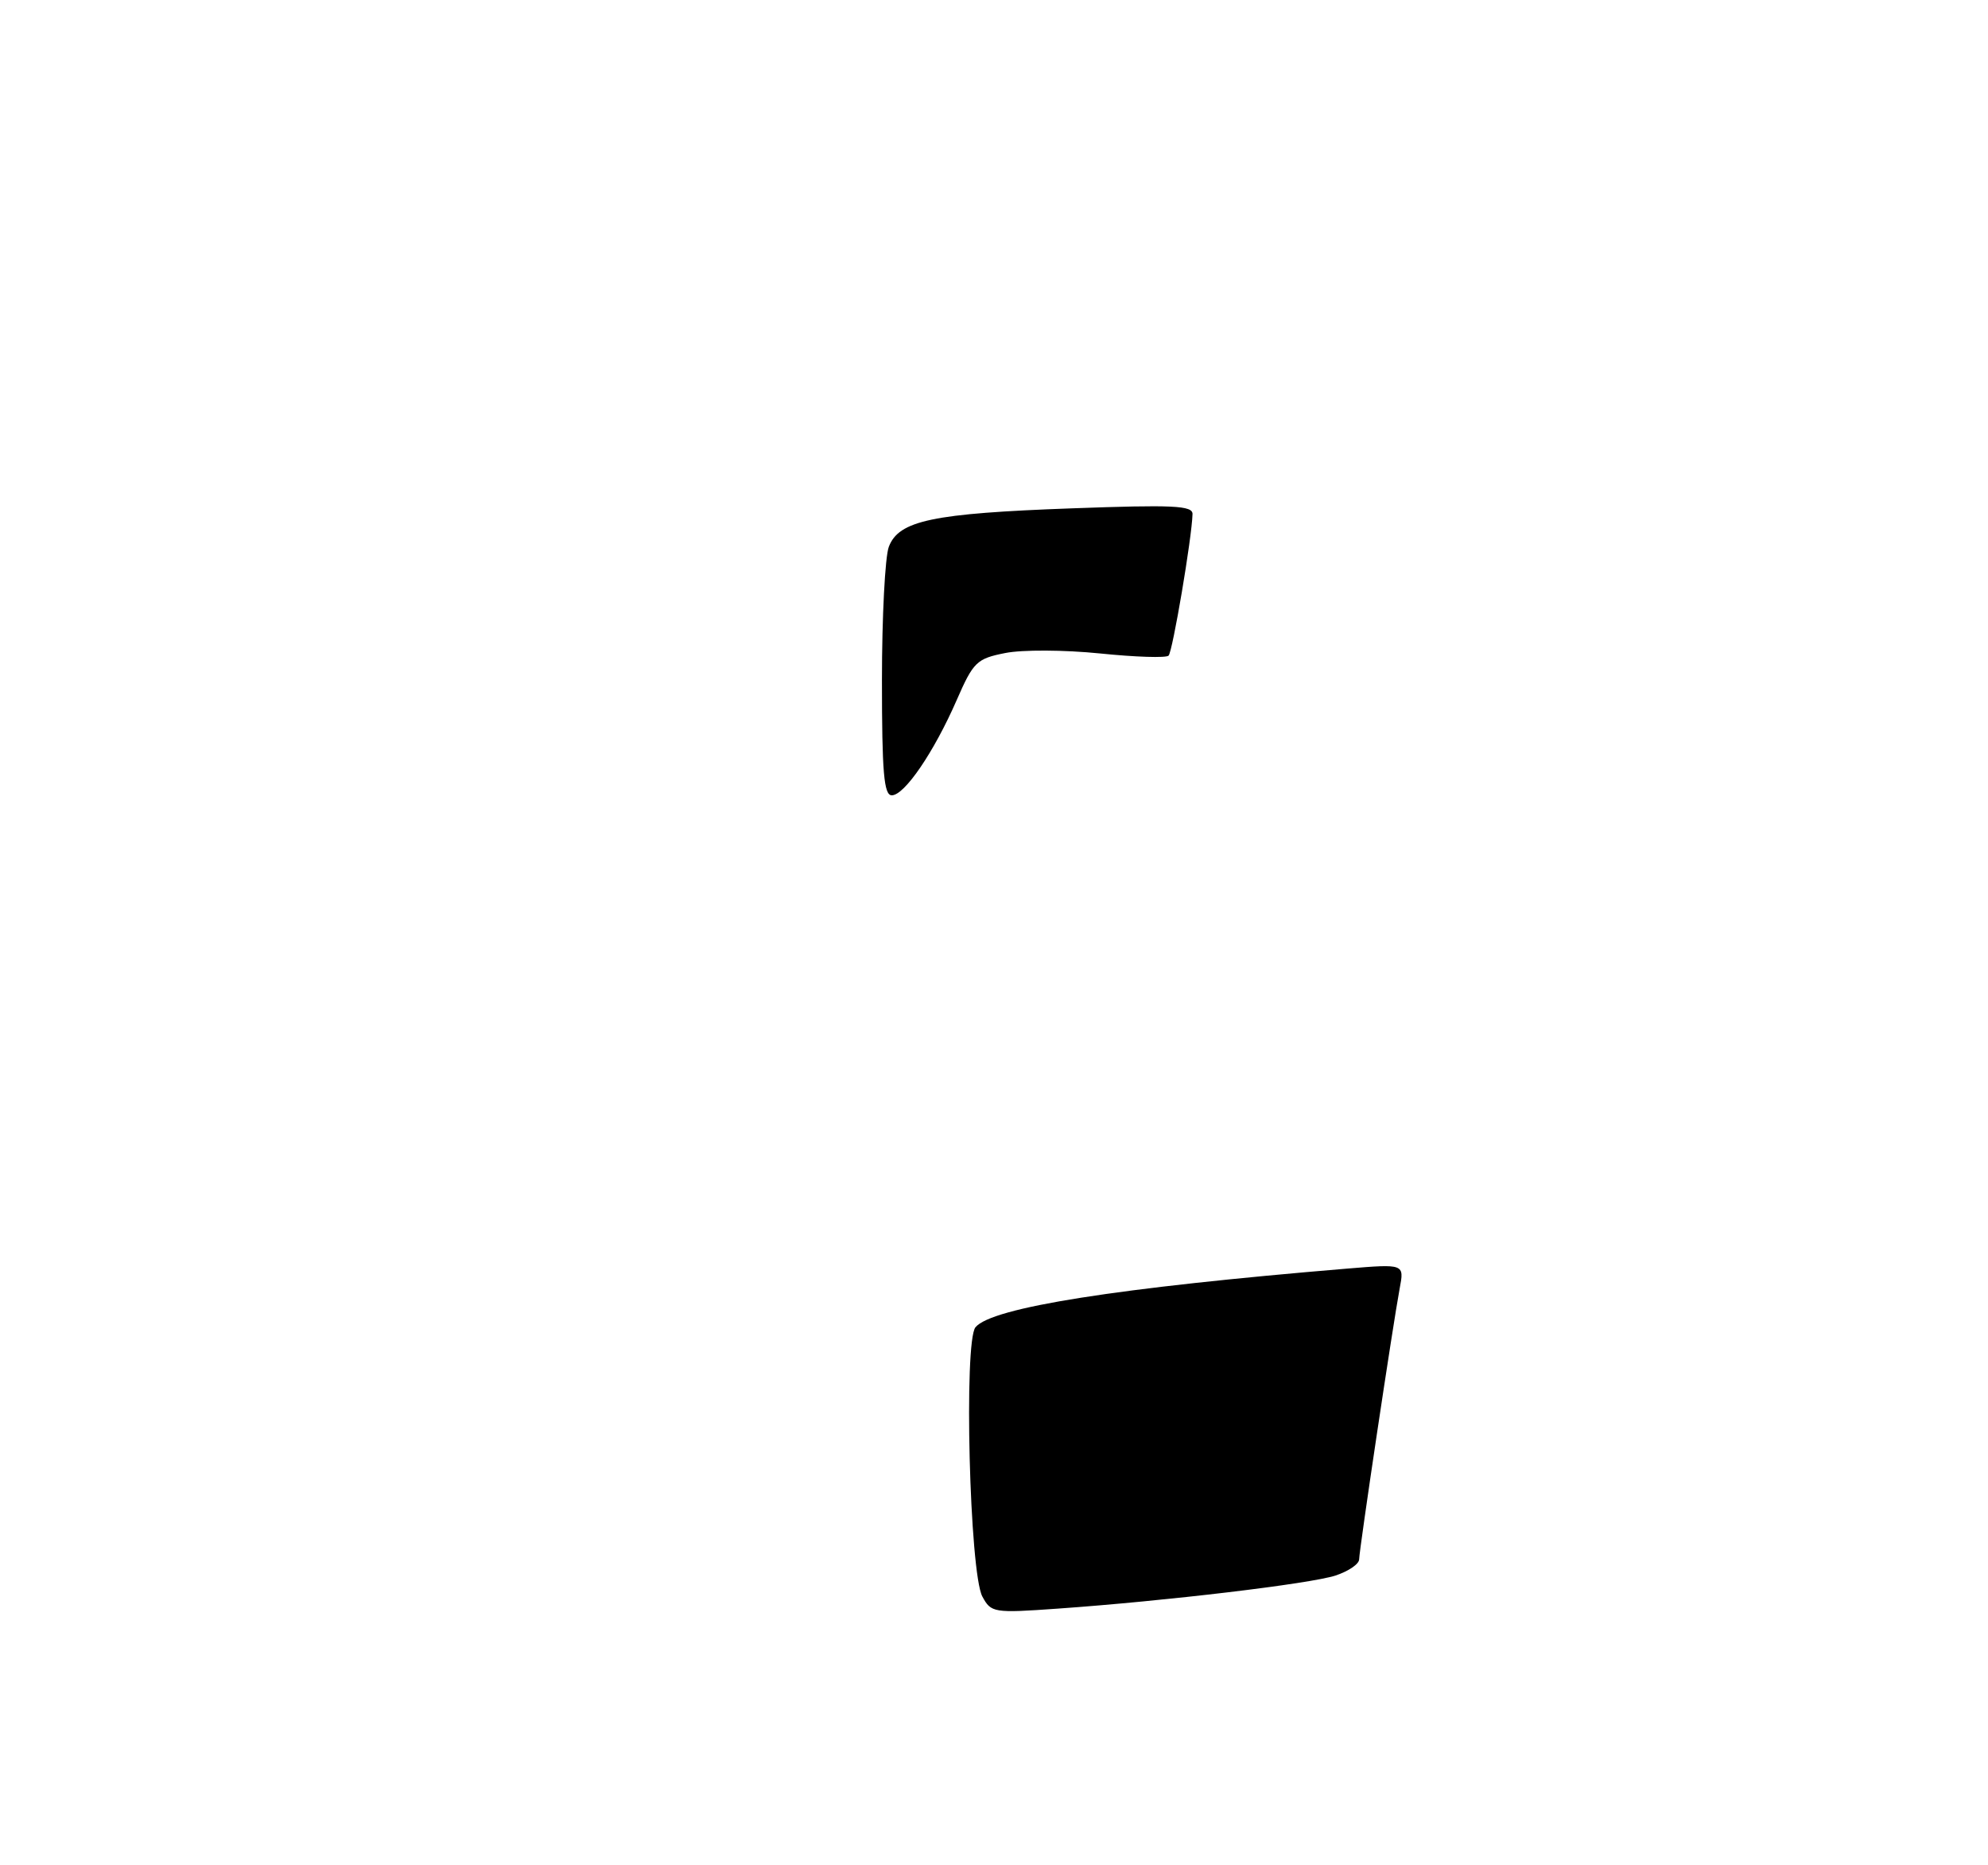 <?xml version="1.0" encoding="UTF-8" standalone="no"?>
<!DOCTYPE svg PUBLIC "-//W3C//DTD SVG 1.1//EN" "http://www.w3.org/Graphics/SVG/1.1/DTD/svg11.dtd" >
<svg xmlns="http://www.w3.org/2000/svg" xmlns:xlink="http://www.w3.org/1999/xlink" version="1.1" viewBox="0 0 275 258">
 <g >
 <path fill="currentColor"
d=" M 135.89 220.82 C 134.12 217.54 133.30 185.54 134.94 183.57 C 137.21 180.84 154.53 178.11 186.38 175.46 C 194.26 174.81 194.26 174.81 193.62 178.19 C 192.69 183.15 188.03 214.30 188.01 215.67 C 188.01 216.32 186.54 217.32 184.75 217.91 C 181.25 219.06 161.23 221.44 146.32 222.49 C 137.44 223.12 137.10 223.06 135.89 220.82 Z  M 122.00 94.07 C 122.00 85.30 122.43 77.00 122.95 75.63 C 124.33 71.99 128.99 71.01 148.25 70.31 C 162.26 69.80 164.99 69.92 164.96 71.10 C 164.88 74.33 162.21 90.12 161.65 90.68 C 161.32 91.02 157.05 90.88 152.17 90.38 C 147.25 89.88 141.40 89.85 139.06 90.32 C 135.11 91.10 134.65 91.54 132.34 96.83 C 129.19 104.04 125.12 110.00 123.36 110.00 C 122.27 110.00 122.00 106.86 122.00 94.07 Z "/>
</g>
</svg>